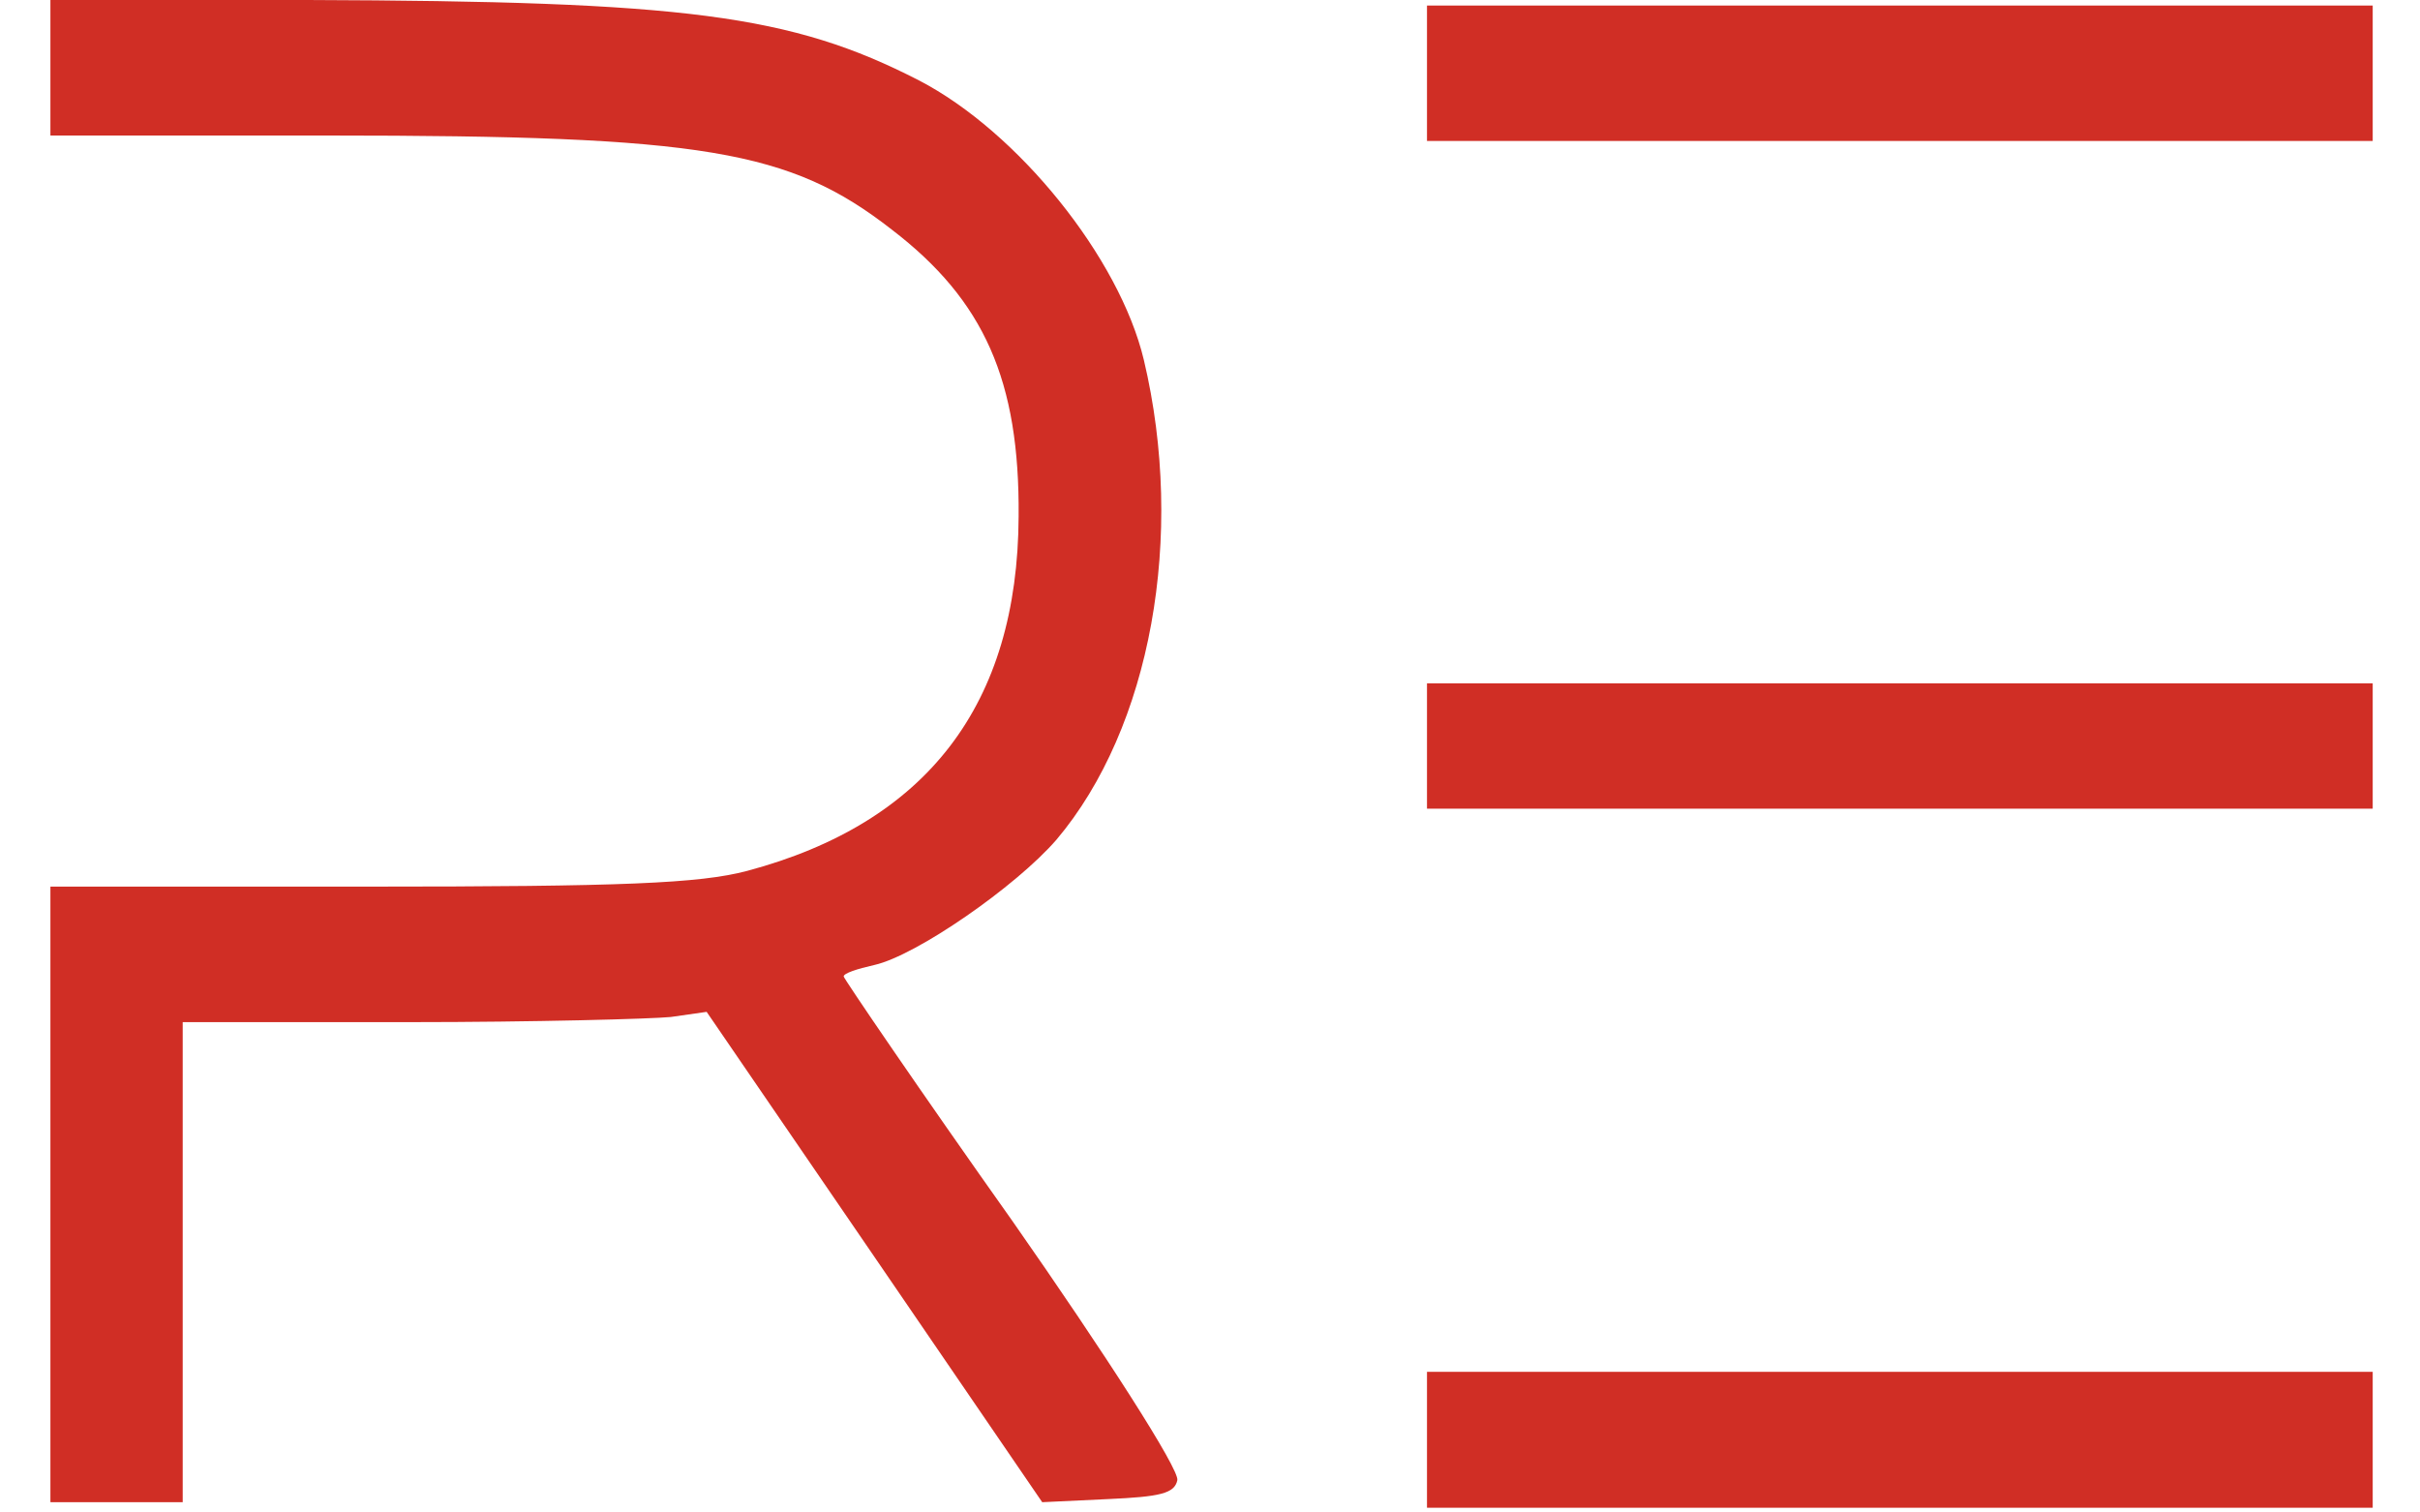 <?xml version="1.0" encoding="UTF-8"?>
<svg xmlns="http://www.w3.org/2000/svg" xmlns:xlink="http://www.w3.org/1999/xlink" width="24px" height="15px" viewBox="0 0 23 15" version="1.1">
<g id="surface1">
<path style=" stroke:none;fill-rule:nonzero;fill:rgb(81.569%,18.039%,14.51%);fill-opacity:1;" d="M 13.652 0.727 L 13.652 0.055 L 23.031 0.055 L 23.031 1.398 L 13.652 1.398 Z M 13.652 0.727 "/>
<path style=" stroke:none;fill-rule:nonzero;fill:rgb(81.569%,18.039%,14.51%);fill-opacity:1;" d="M 13.652 7.398 L 13.652 6.777 L 23.031 6.777 L 23.031 8.02 L 13.652 8.02 Z M 13.652 7.398 "/>
<path style=" stroke:none;fill-rule:nonzero;fill:rgb(81.569%,18.039%,14.51%);fill-opacity:1;" d="M 13.652 14.277 L 13.652 13.605 L 23.031 13.605 L 23.031 14.953 L 13.652 14.953 Z M 13.652 14.277 "/>
<path style=" stroke:none;fill-rule:nonzero;fill:rgb(81.569%,18.039%,14.51%);fill-opacity:1;" d="M 0 11.844 L 0 8.793 L 3.156 8.793 C 5.668 8.793 6.438 8.762 6.91 8.637 C 8.695 8.16 9.594 6.984 9.602 5.121 C 9.613 3.777 9.262 2.98 8.344 2.277 C 7.332 1.488 6.477 1.344 2.754 1.344 L 0 1.344 L 0 0 L 2.551 0 C 6.293 0.012 7.344 0.145 8.613 0.797 C 9.594 1.305 10.602 2.555 10.844 3.57 C 11.258 5.316 10.914 7.219 9.977 8.328 C 9.574 8.793 8.586 9.477 8.172 9.57 C 8 9.609 7.867 9.652 7.867 9.684 C 7.867 9.703 8.613 10.801 9.543 12.113 C 10.461 13.426 11.199 14.574 11.176 14.68 C 11.148 14.812 11.004 14.844 10.492 14.867 L 9.836 14.898 L 8.172 12.465 L 6.508 10.035 L 6.152 10.086 C 5.961 10.105 4.793 10.137 3.562 10.137 L 1.312 10.137 L 1.312 14.898 L 0 14.898 Z M 0 11.844 "/>
</g>
</svg>
